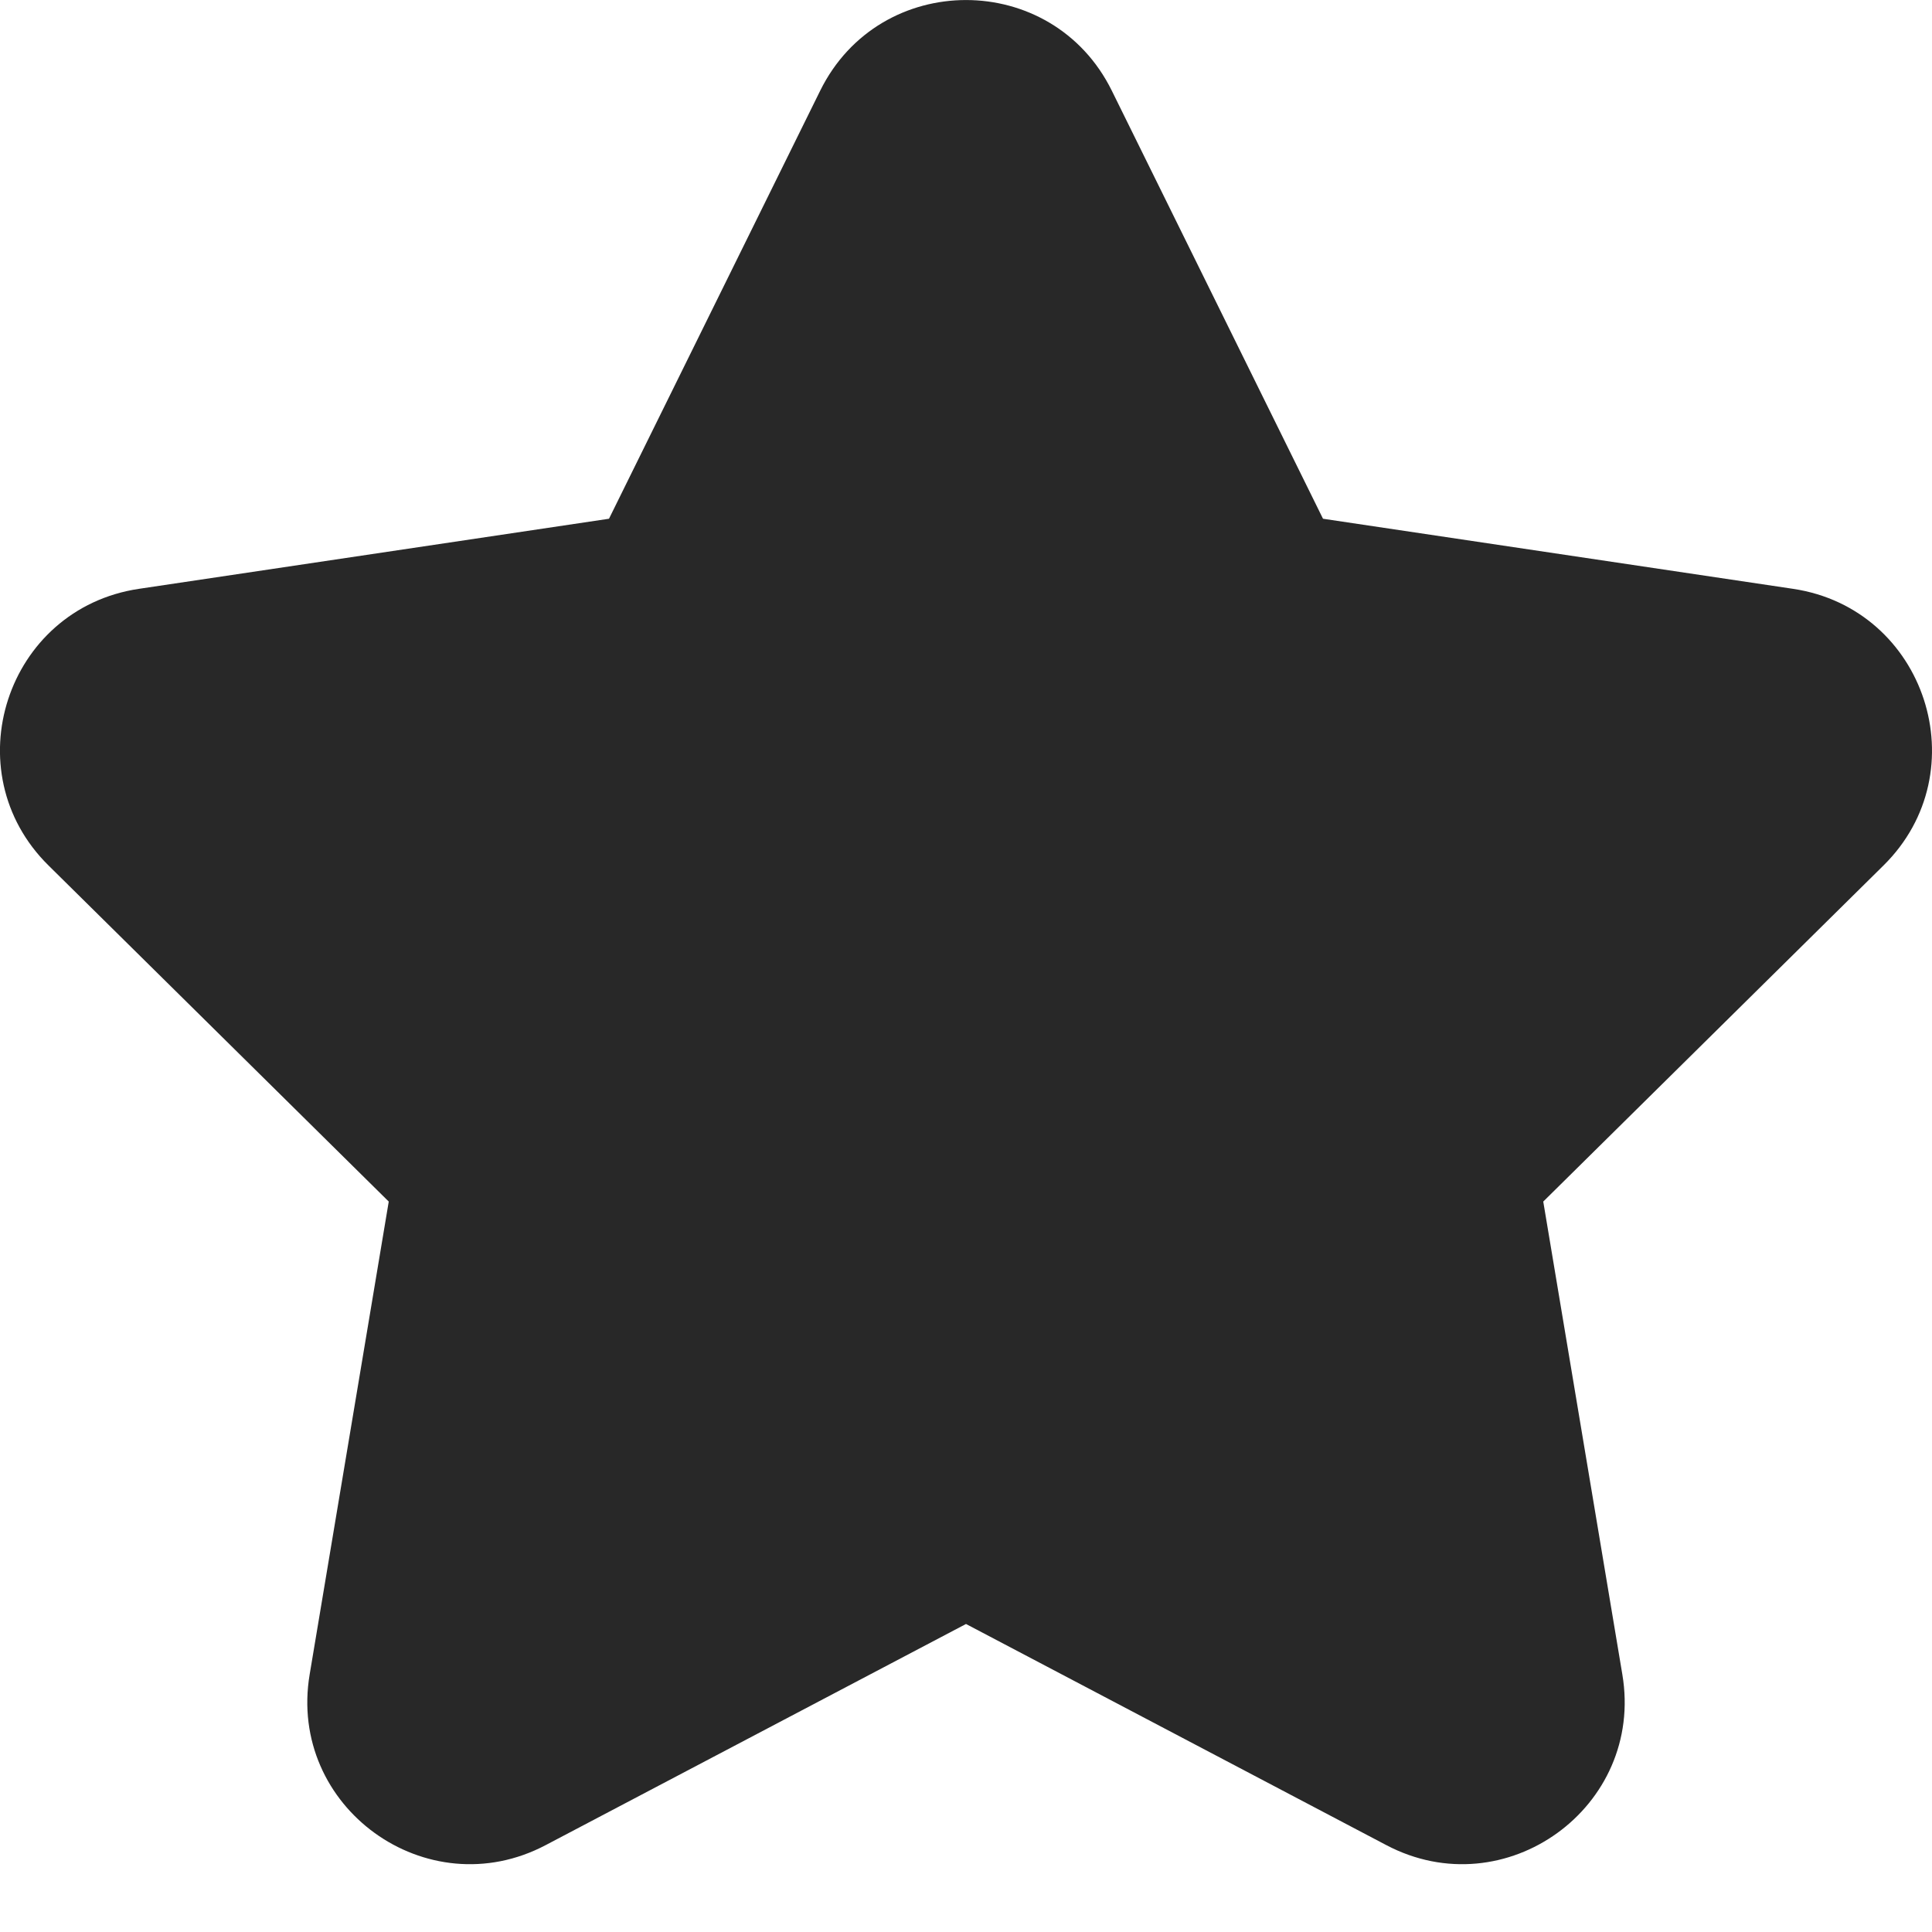 <svg xmlns="http://www.w3.org/2000/svg" width="14" height="14" viewBox="0 0 14 14">
  <defs>
    <filter>
      <feColorMatrix
         in="SourceGraphic"
         values="0 0 0 0 0.004 0 0 0 0 0.004 0 0 0 0 0.004 0 0 0 1 0"/>
    </filter>
  </defs>
  <g
     fill="none"
     fill-rule="evenodd"
     filter="url(#ks3azopcfa)"
     id="g78">
    <path
       fill="#282828"
       d="M5.943.658c.432-.877 1.682-.877 2.114 0l1.53 3.101 3.407.508c.96.144 1.346 1.323.654 2.005l-2.465 2.435.573 3.426c.162.962-.849 1.692-1.711 1.237L7 11.768 3.955 13.37c-.862.455-1.873-.275-1.711-1.237l.573-3.426L.352 6.272c-.692-.682-.307-1.861.654-2.005l3.407-.508L5.943.658zM7 1.178L5.198 4.835l-4.018.6 2.901 2.865-.675 4.028L7 10.436l3.594 1.891L9.919 8.3l2.901-2.866-4.018-.6L7 1.18z"
       id="path76" />
     <path
     style="fill:#282828;stroke-width:0.028"
     d="M 6.981,1.051 C 6.764,1.121 6.736,1.388 6.62,1.555 6.092,2.587 5.597,3.635 5.064,4.664 3.777,4.864 2.488,5.049 1.201,5.249 1.006,5.288 0.992,5.544 1.138,5.65 2.05,6.558 2.97,7.458 3.882,8.367 3.669,9.669 3.437,10.969 3.234,12.271 c -0.004,0.202 0.25,0.262 0.386,0.146 1.133,-0.576 2.242,-1.2 3.384,-1.753 0.491,0.223 0.976,0.506 1.464,0.753 0.669,0.35 1.335,0.705 2.007,1.048 0.186,0.075 0.335,-0.134 0.269,-0.302 C 10.548,10.893 10.327,9.627 10.117,8.359 11.017,7.458 11.945,6.585 12.823,5.662 12.983,5.536 12.931,5.246 12.712,5.234 11.45,5.035 10.184,4.856 8.922,4.664 8.341,3.493 7.773,2.316 7.184,1.15 7.127,1.08 7.071,1.052 6.981,1.051 Z"
     id="path132" />
  </g>
</svg>
